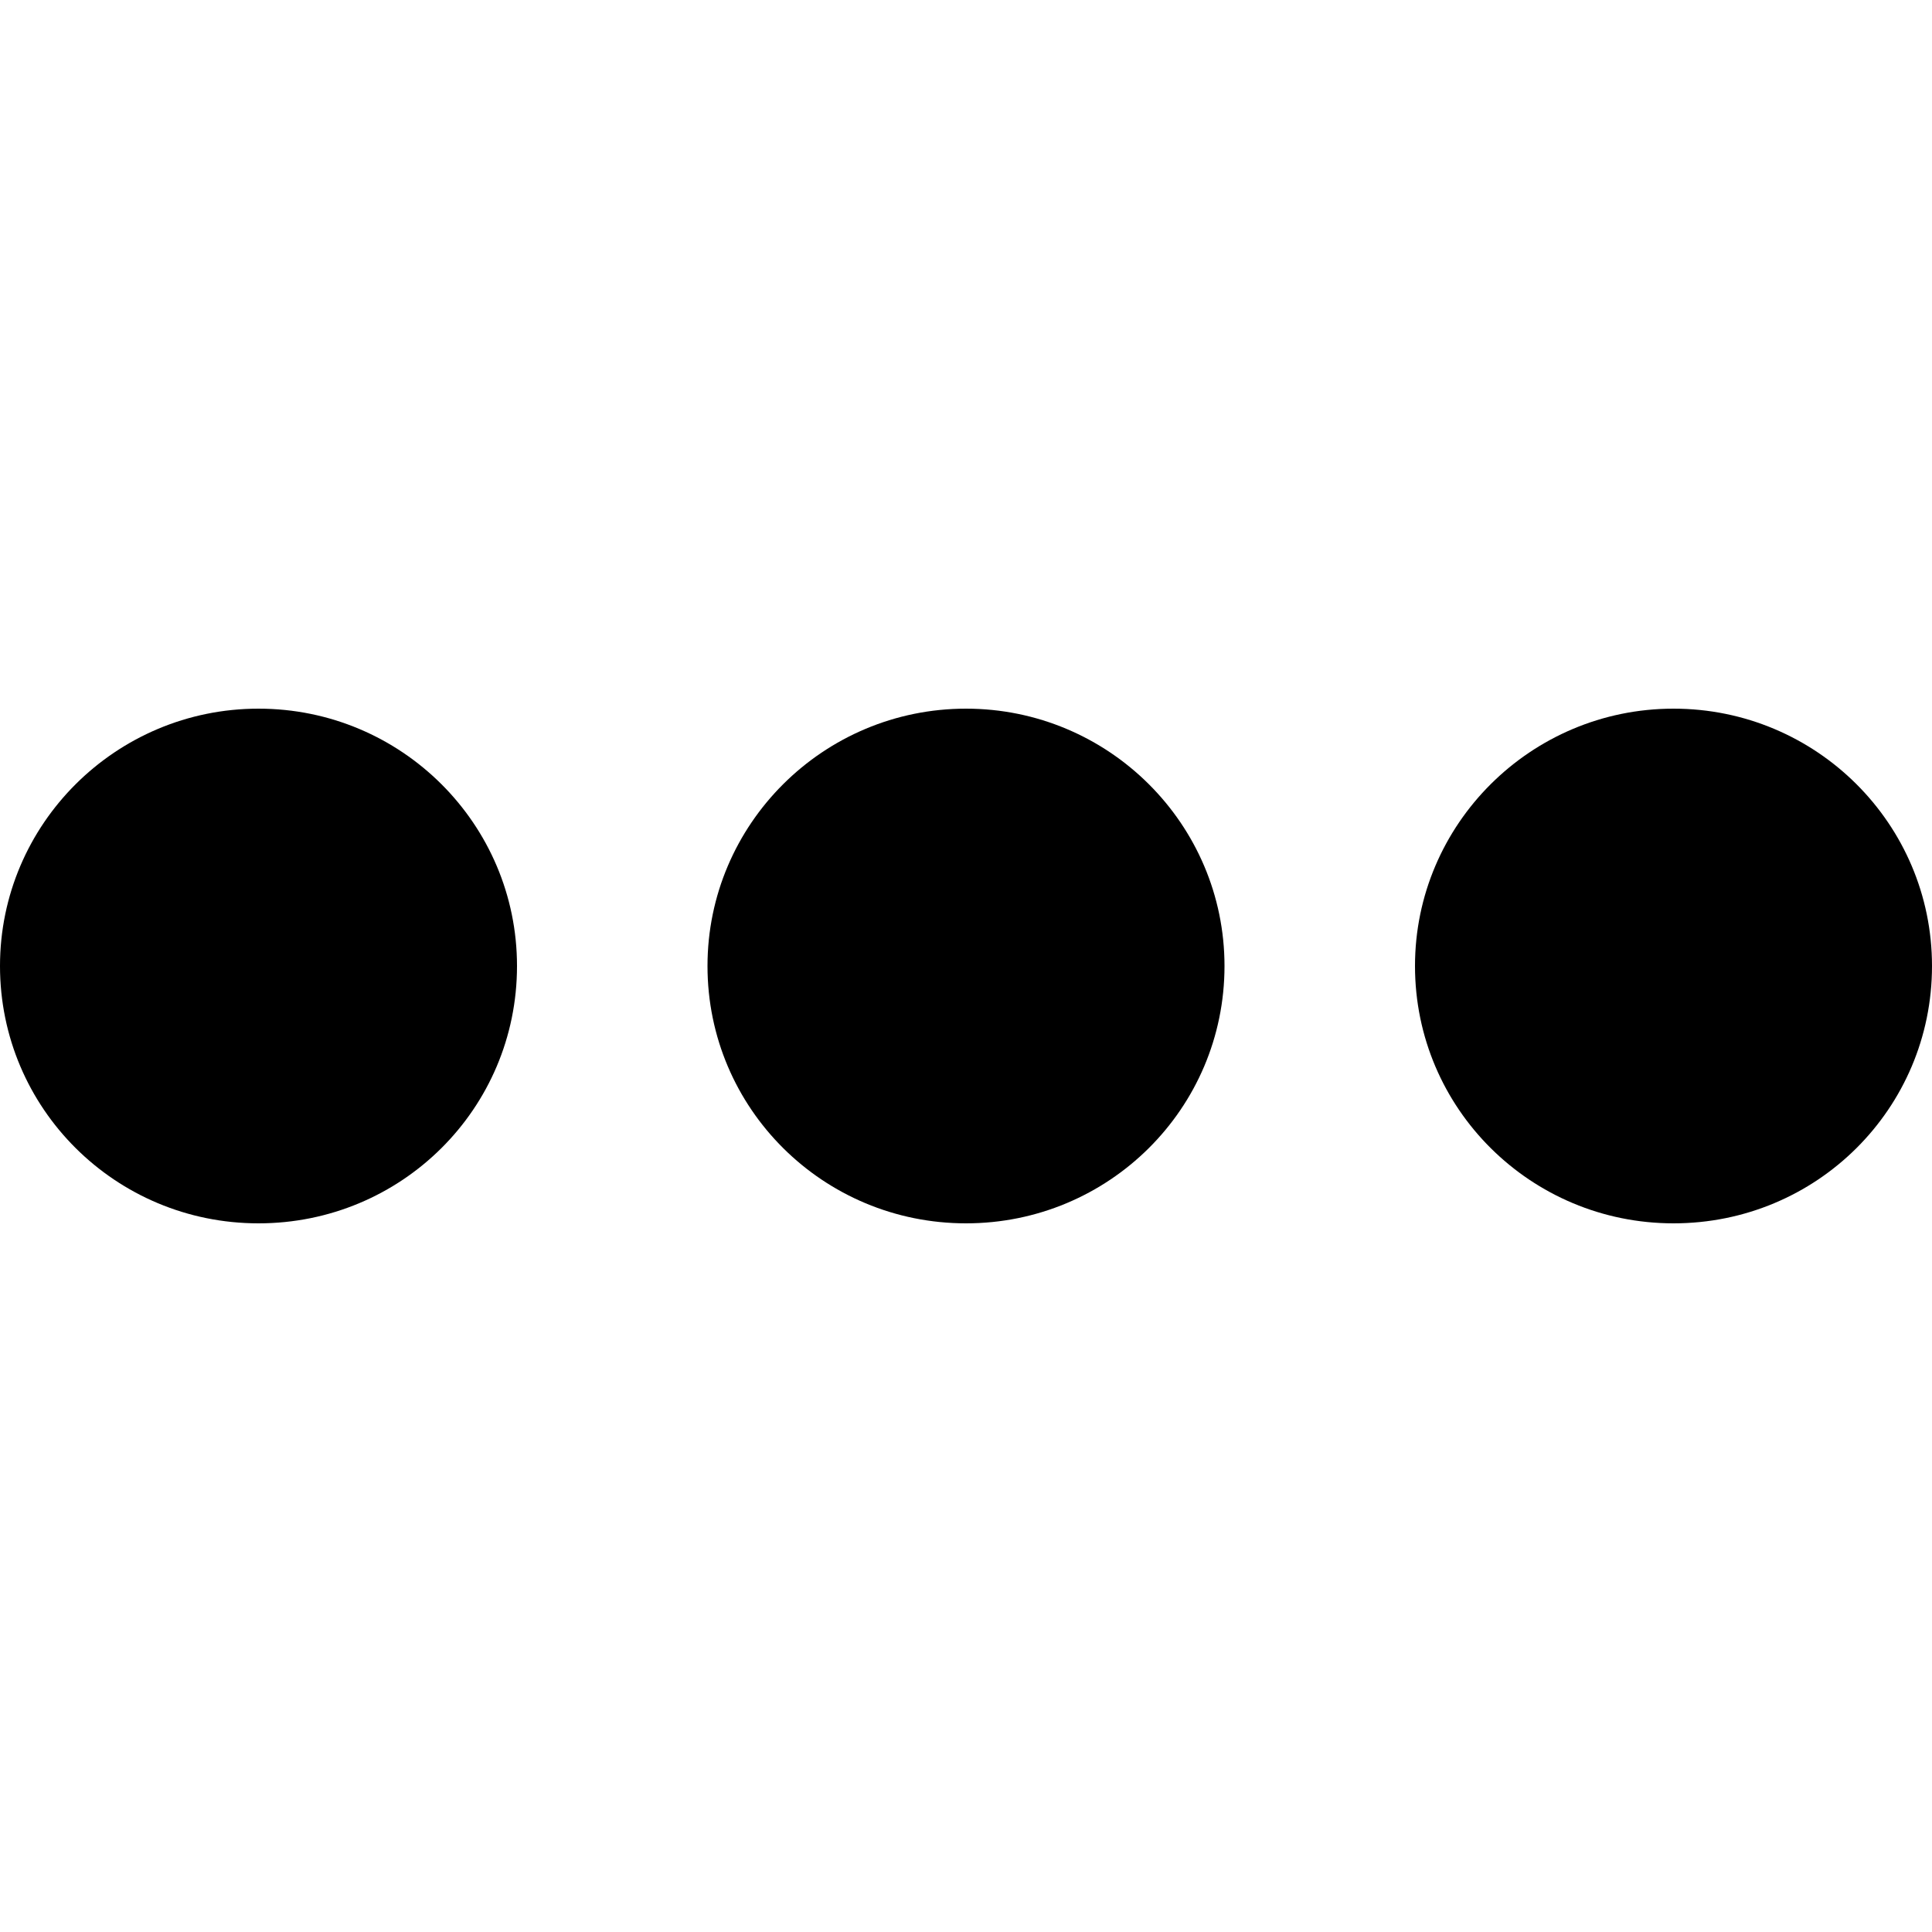 <?xml version="1.0" encoding="UTF-8"?>
<svg xmlns="http://www.w3.org/2000/svg" xmlns:xlink="http://www.w3.org/1999/xlink" width="20px" height="20px" viewBox="0 0 20 20" version="1.1">
<g id="surface1">
<path style=" stroke:none;fill-rule:nonzero;fill:rgb(0%,0%,0%);fill-opacity:1;" d="M 5.352 10 C 5.352 11.477 4.156 12.664 2.676 12.664 C 1.195 12.664 0 11.473 0 10 C 0 8.531 1.199 7.336 2.676 7.336 C 4.156 7.336 5.352 8.531 5.352 10 Z M 5.352 10 "/>
<path style=" stroke:none;fill-rule:nonzero;fill:rgb(0%,0%,0%);fill-opacity:1;" d="M 12.676 10 C 12.676 11.477 11.477 12.664 10 12.664 C 8.523 12.664 7.324 11.477 7.324 10 C 7.324 8.531 8.523 7.336 10 7.336 C 11.477 7.336 12.676 8.531 12.676 10 Z M 12.676 10 "/>
<path style=" stroke:none;fill-rule:nonzero;fill:rgb(0%,0%,0%);fill-opacity:1;" d="M 20 10 C 20 11.477 18.805 12.664 17.324 12.664 C 15.848 12.664 14.648 11.477 14.648 10 C 14.648 8.531 15.848 7.336 17.324 7.336 C 18.805 7.336 20 8.531 20 10 Z M 20 10 "/>
</g>
</svg>
